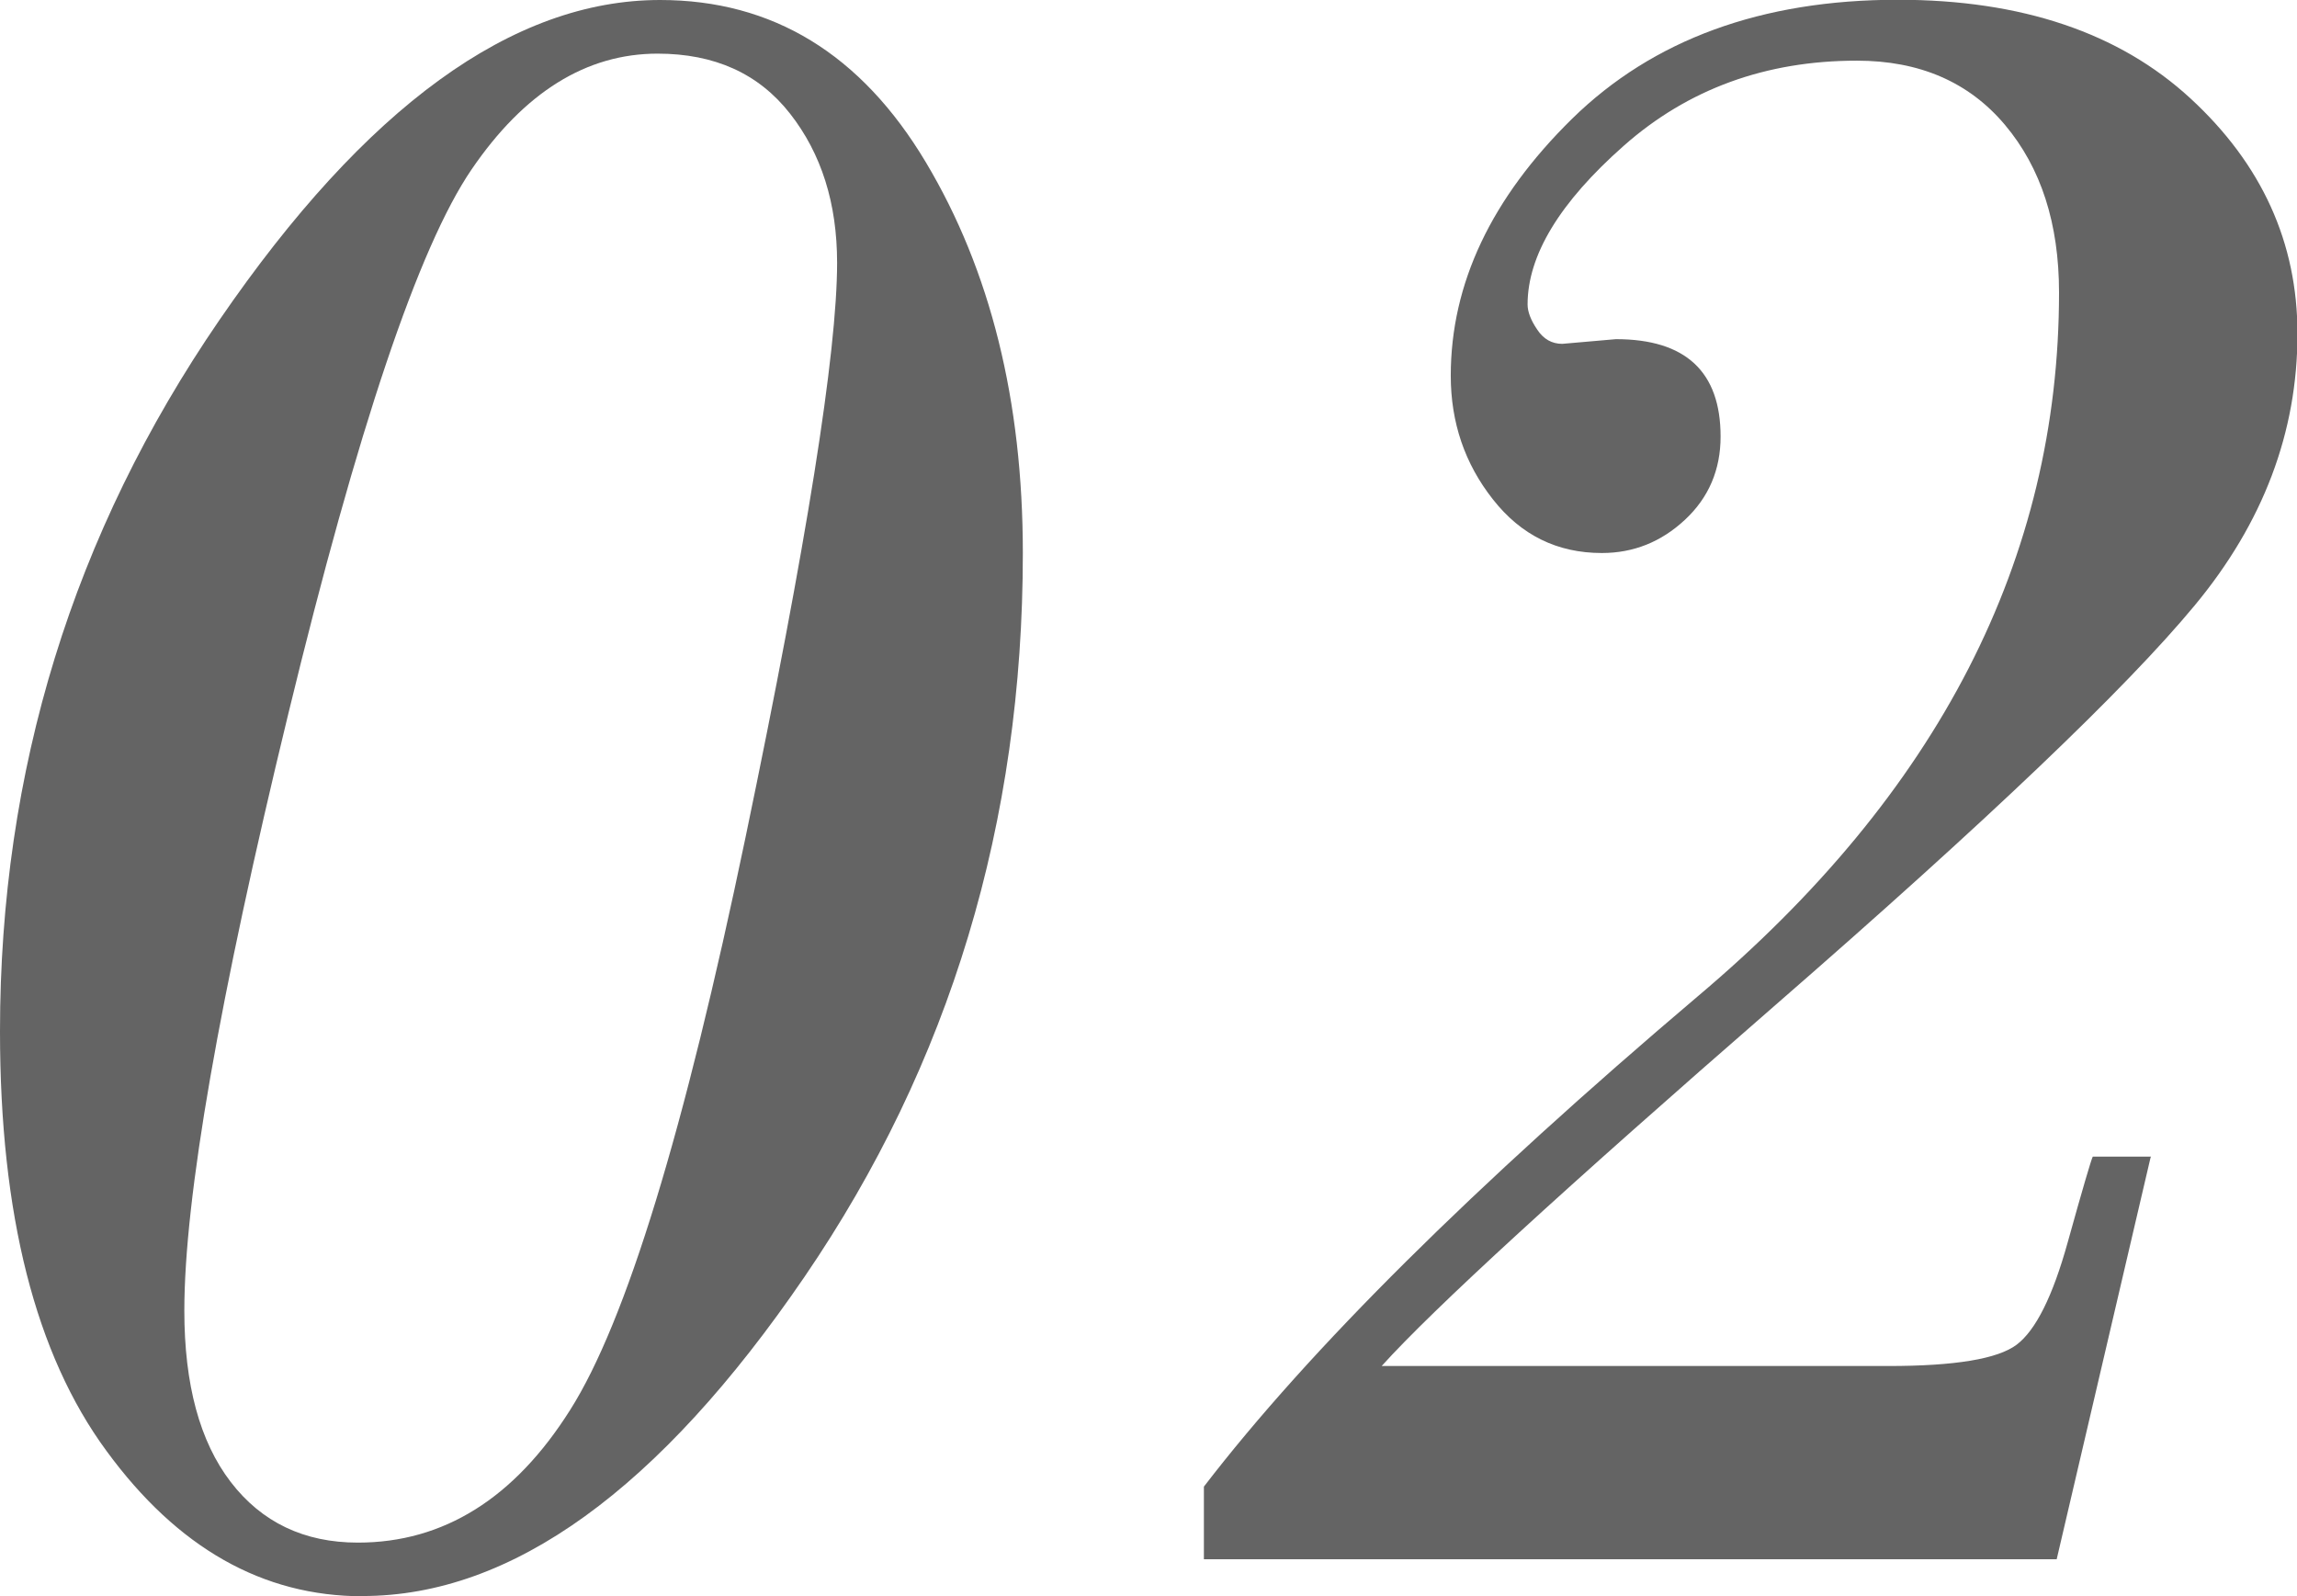 <?xml version="1.0" encoding="UTF-8"?>
<svg id="_レイヤー_2" data-name="レイヤー 2" xmlns="http://www.w3.org/2000/svg" viewBox="0 0 98.07 68.15">
  <defs>
    <style>
      .cls-1 {
        fill: #646464;
      }
    </style>
  </defs>
  <g id="_レイアウト" data-name="レイアウト">
    <g>
      <path class="cls-1" d="m15.49,68.15c-4.27,0-7.91-2.06-10.94-6.2C1.51,57.82,0,51.85,0,44.03c0-11.14,3.12-21.26,9.37-30.37C15.62,4.55,21.89,0,28.18,0c4.81,0,8.59,2.31,11.35,6.93,2.76,4.62,4.14,10.18,4.14,16.68,0,11.51-3.11,21.81-9.32,30.9-6.21,9.09-12.5,13.63-18.87,13.63ZM28.08,2.29c-3.05,0-5.7,1.65-7.95,4.95-2.25,3.3-4.86,11.04-7.82,23.23-2.96,12.19-4.44,20.69-4.44,25.49,0,3.15.66,5.59,1.98,7.31s3.13,2.59,5.43,2.59c3.66,0,6.68-1.89,9.06-5.66,2.39-3.77,4.88-11.92,7.49-24.45,2.61-12.53,3.91-20.7,3.91-24.53,0-2.54-.67-4.66-2.01-6.37-1.34-1.71-3.22-2.56-5.66-2.56Z"/>
      <path class="cls-1" d="m91.82,49.41l-4.01,17.16h-36.41v-3.1c4.5-5.86,11.53-12.83,21.07-20.92,10.29-8.67,15.44-18.69,15.44-30.06,0-2.95-.77-5.33-2.31-7.16-1.54-1.83-3.65-2.74-6.32-2.74-3.89,0-7.21,1.21-9.95,3.63-2.74,2.42-4.11,4.68-4.11,6.78,0,.3.13.66.41,1.07.27.41.63.61,1.07.61l2.29-.2c2.98,0,4.47,1.39,4.47,4.16,0,1.42-.51,2.61-1.52,3.55-1.02.95-2.2,1.42-3.55,1.42-1.9,0-3.45-.76-4.65-2.29-1.2-1.52-1.8-3.28-1.8-5.28,0-3.93,1.73-7.58,5.18-10.97,3.45-3.38,8.09-5.08,13.91-5.08,5.28,0,9.45,1.41,12.49,4.21,3.05,2.81,4.57,6.16,4.57,10.05,0,4.2-1.46,8.07-4.39,11.6-2.93,3.54-8.9,9.23-17.9,17.06-9.01,7.84-14.61,12.97-16.81,15.41h21.63c2.84,0,4.67-.3,5.48-.91s1.54-2.06,2.18-4.37c.64-2.3,1-3.52,1.07-3.66h2.49Z"/>
    </g>
  </g>
</svg>
